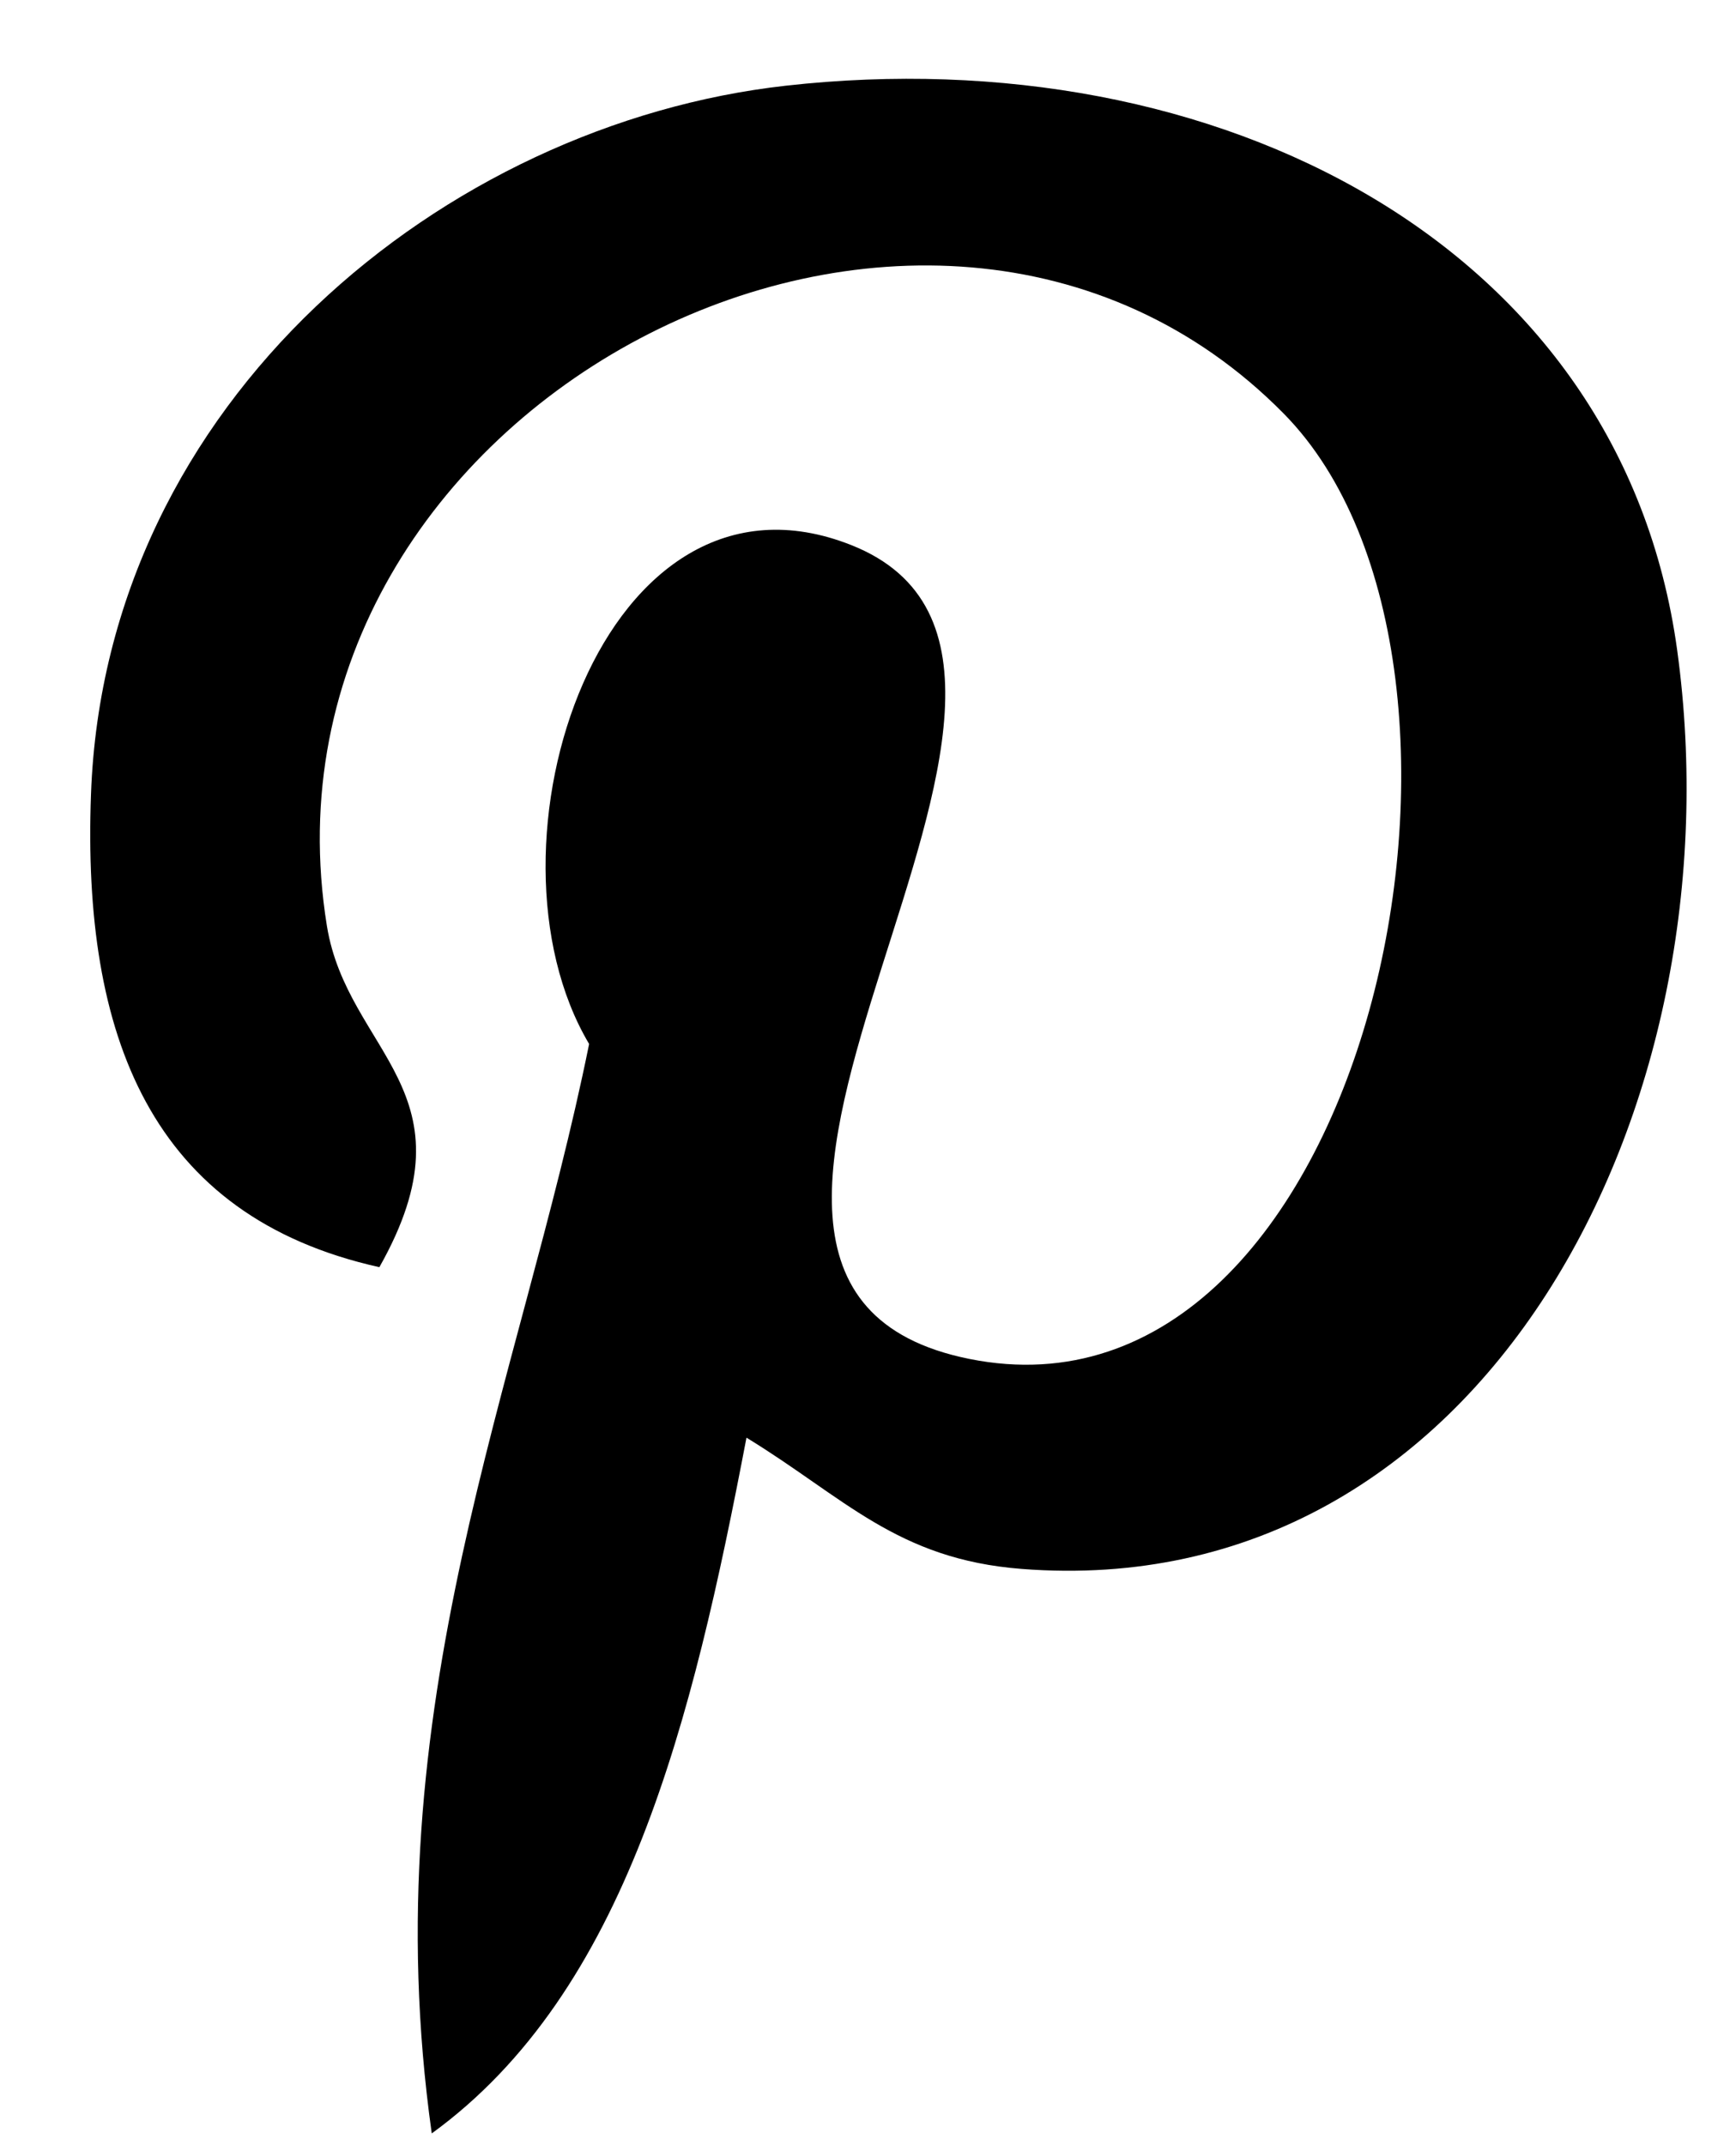 <svg width="17" height="21" viewBox="0 0 17 21" fill="none" xmlns="http://www.w3.org/2000/svg">
<path d="M7.31 14.074C6.781 16.843 6.138 19.498 4.228 20.885C3.639 16.7 5.094 13.556 5.769 10.22C4.617 8.28 5.908 4.374 8.336 5.336C11.325 6.52 5.748 12.55 9.492 13.303C13.401 14.09 14.998 6.515 12.573 4.051C9.071 0.495 2.378 3.971 3.201 9.063C3.402 10.308 4.686 10.686 3.715 12.405C1.473 11.906 0.804 10.136 0.891 7.777C1.029 3.917 4.357 1.213 7.695 0.839C11.916 0.366 15.878 2.39 16.424 6.365C17.041 10.851 14.519 15.71 10.006 15.359C8.783 15.265 8.268 14.659 7.31 14.074V14.074Z" fill="black"/>
</svg>
